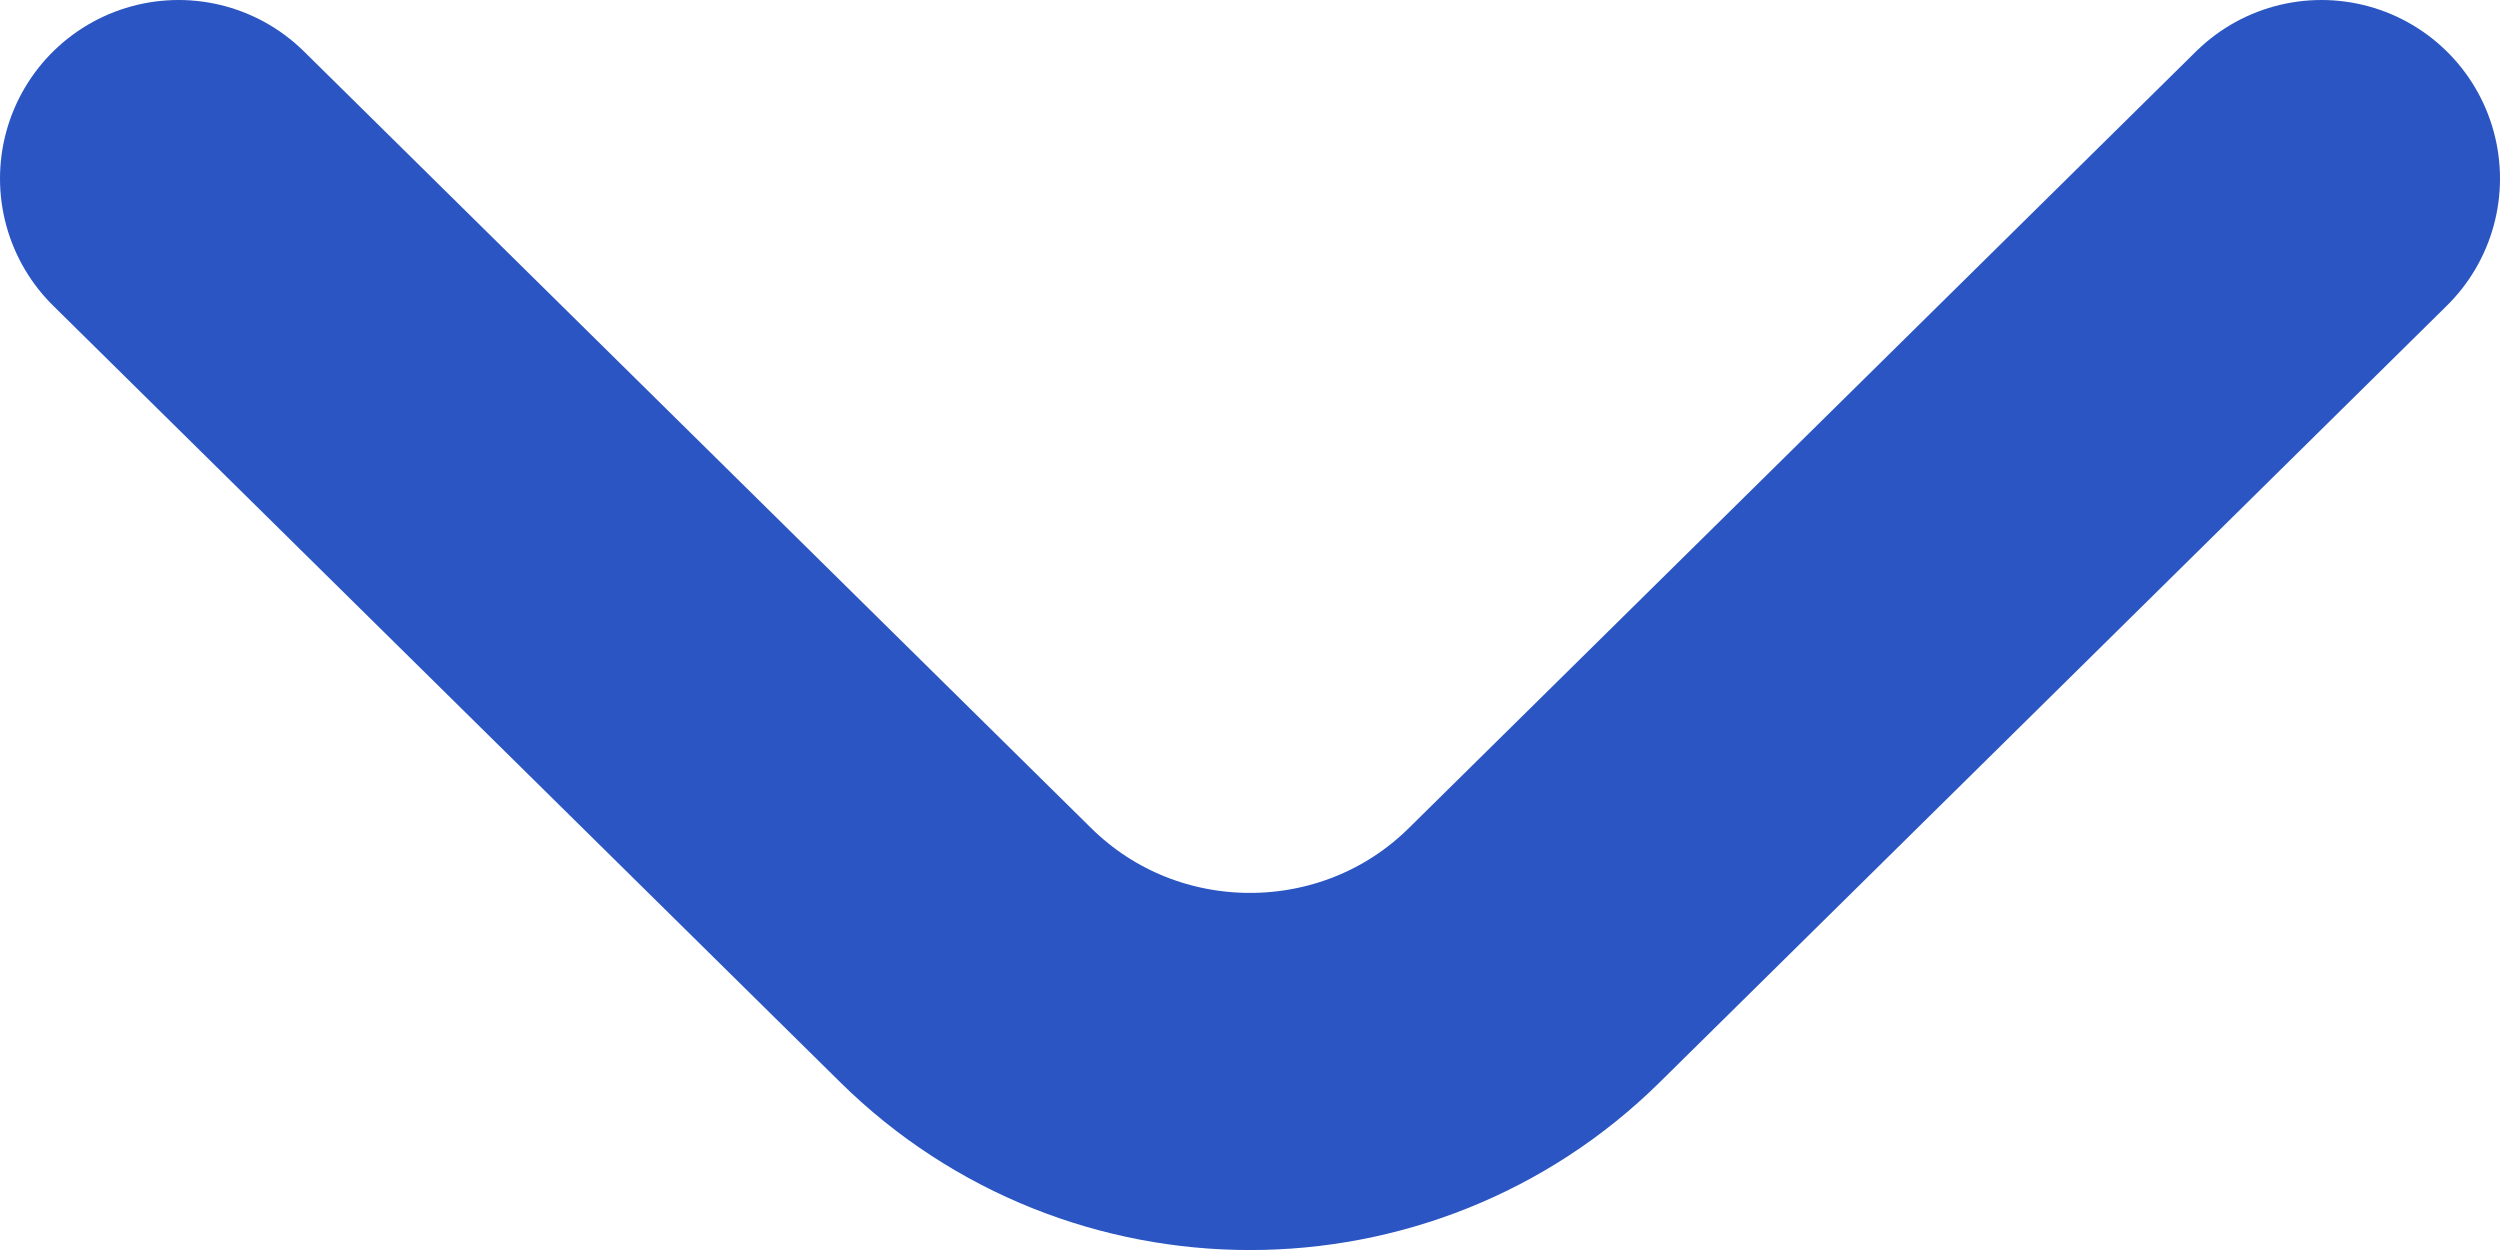 <svg width="14" height="7" viewBox="0 0 14 7" fill="none" xmlns="http://www.w3.org/2000/svg">
<path d="M13 1L8.591 5.35C7.712 6.217 6.288 6.217 5.409 5.35L1 1" stroke="#2A55C2" stroke-width="2" stroke-linecap="round" stroke-linejoin="round"/>
</svg>
